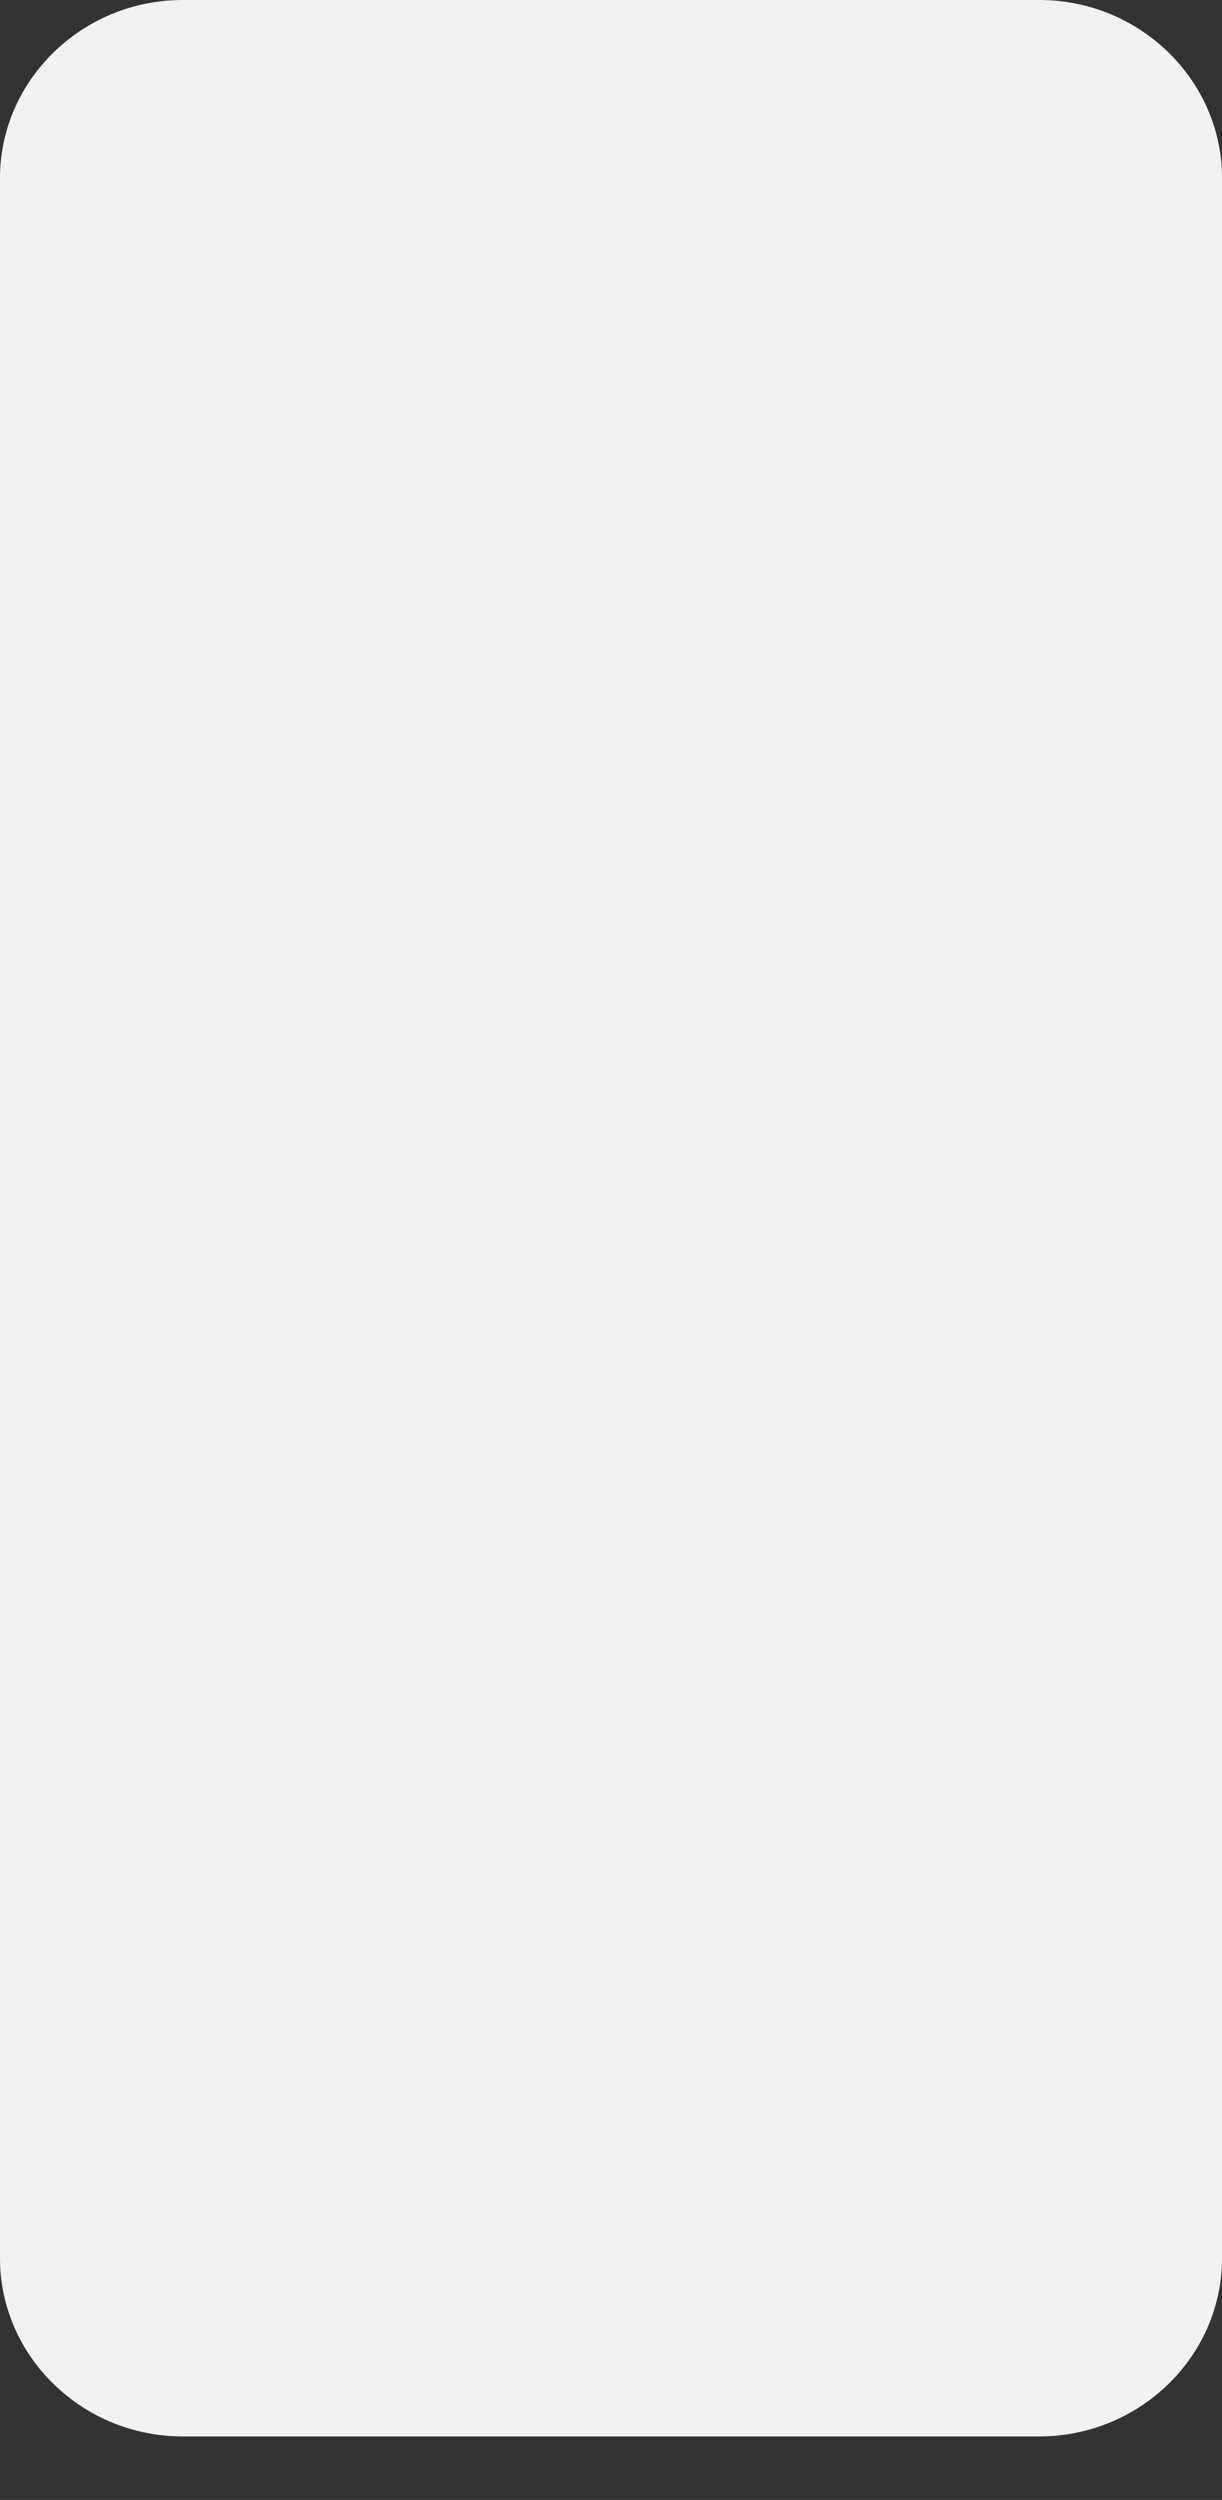 <!-- Copyright DeLaval. All rights reserved.-->
<svg
   xmlns:dc="http://purl.org/dc/elements/1.1/"
   xmlns:cc="http://creativecommons.org/ns#"
   xmlns:rdf="http://www.w3.org/1999/02/22-rdf-syntax-ns#"
   xmlns:svg="http://www.w3.org/2000/svg"
   xmlns="http://www.w3.org/2000/svg"
   xmlns:sodipodi="http://sodipodi.sourceforge.net/DTD/sodipodi-0.dtd"
   xmlns:inkscape="http://www.inkscape.org/namespaces/inkscape"
   version="1.1"
   id="Layer_1"
   x="0px"
   y="0px"
   width="64.156px"
   height="131.185px"
   viewBox="0 0 64.156 131.185"
   enable-background="new 0 0 64.156 131.185"
   xml:space="preserve"
   inkscape:version="0.48.4 r9939"
   sodipodi:docname="stall_rear_plate_area.svg"><rect x="0" y="0" width="64.156" height="131.185" fill="#333333" stroke="none"/><defs
     id="defs7" /><sodipodi:namedview
     pagecolor="#ffffff"
     bordercolor="#666666"
     borderopacity="1"
     objecttolerance="10"
     gridtolerance="10"
     guidetolerance="10"
     inkscape:pageopacity="0"
     inkscape:pageshadow="2"
     inkscape:window-width="640"
     inkscape:window-height="480"
     id="namedview5"
     showgrid="false"
     inkscape:zoom="1.7989862"
     inkscape:cx="32.077999"
     inkscape:cy="65.592499"
     inkscape:window-x="0"
     inkscape:window-y="25"
     inkscape:window-maximized="0"
     inkscape:current-layer="Layer_1" /><path
     d="m 64.156,118.503 c 0,5.141 -4.316,9.347 -9.591,9.347 H 9.59 c -5.274,0 -9.59,-4.205 -9.59,-9.347 V 9.347 C 0,4.206 4.315,0 9.59,0 h 44.976 c 5.274,0 9.591,4.206 9.591,9.347 V 118.503 z"
     id="path3"
     inkscape:connector-curvature="0"
     style="fill:#f2f2f2" /></svg>